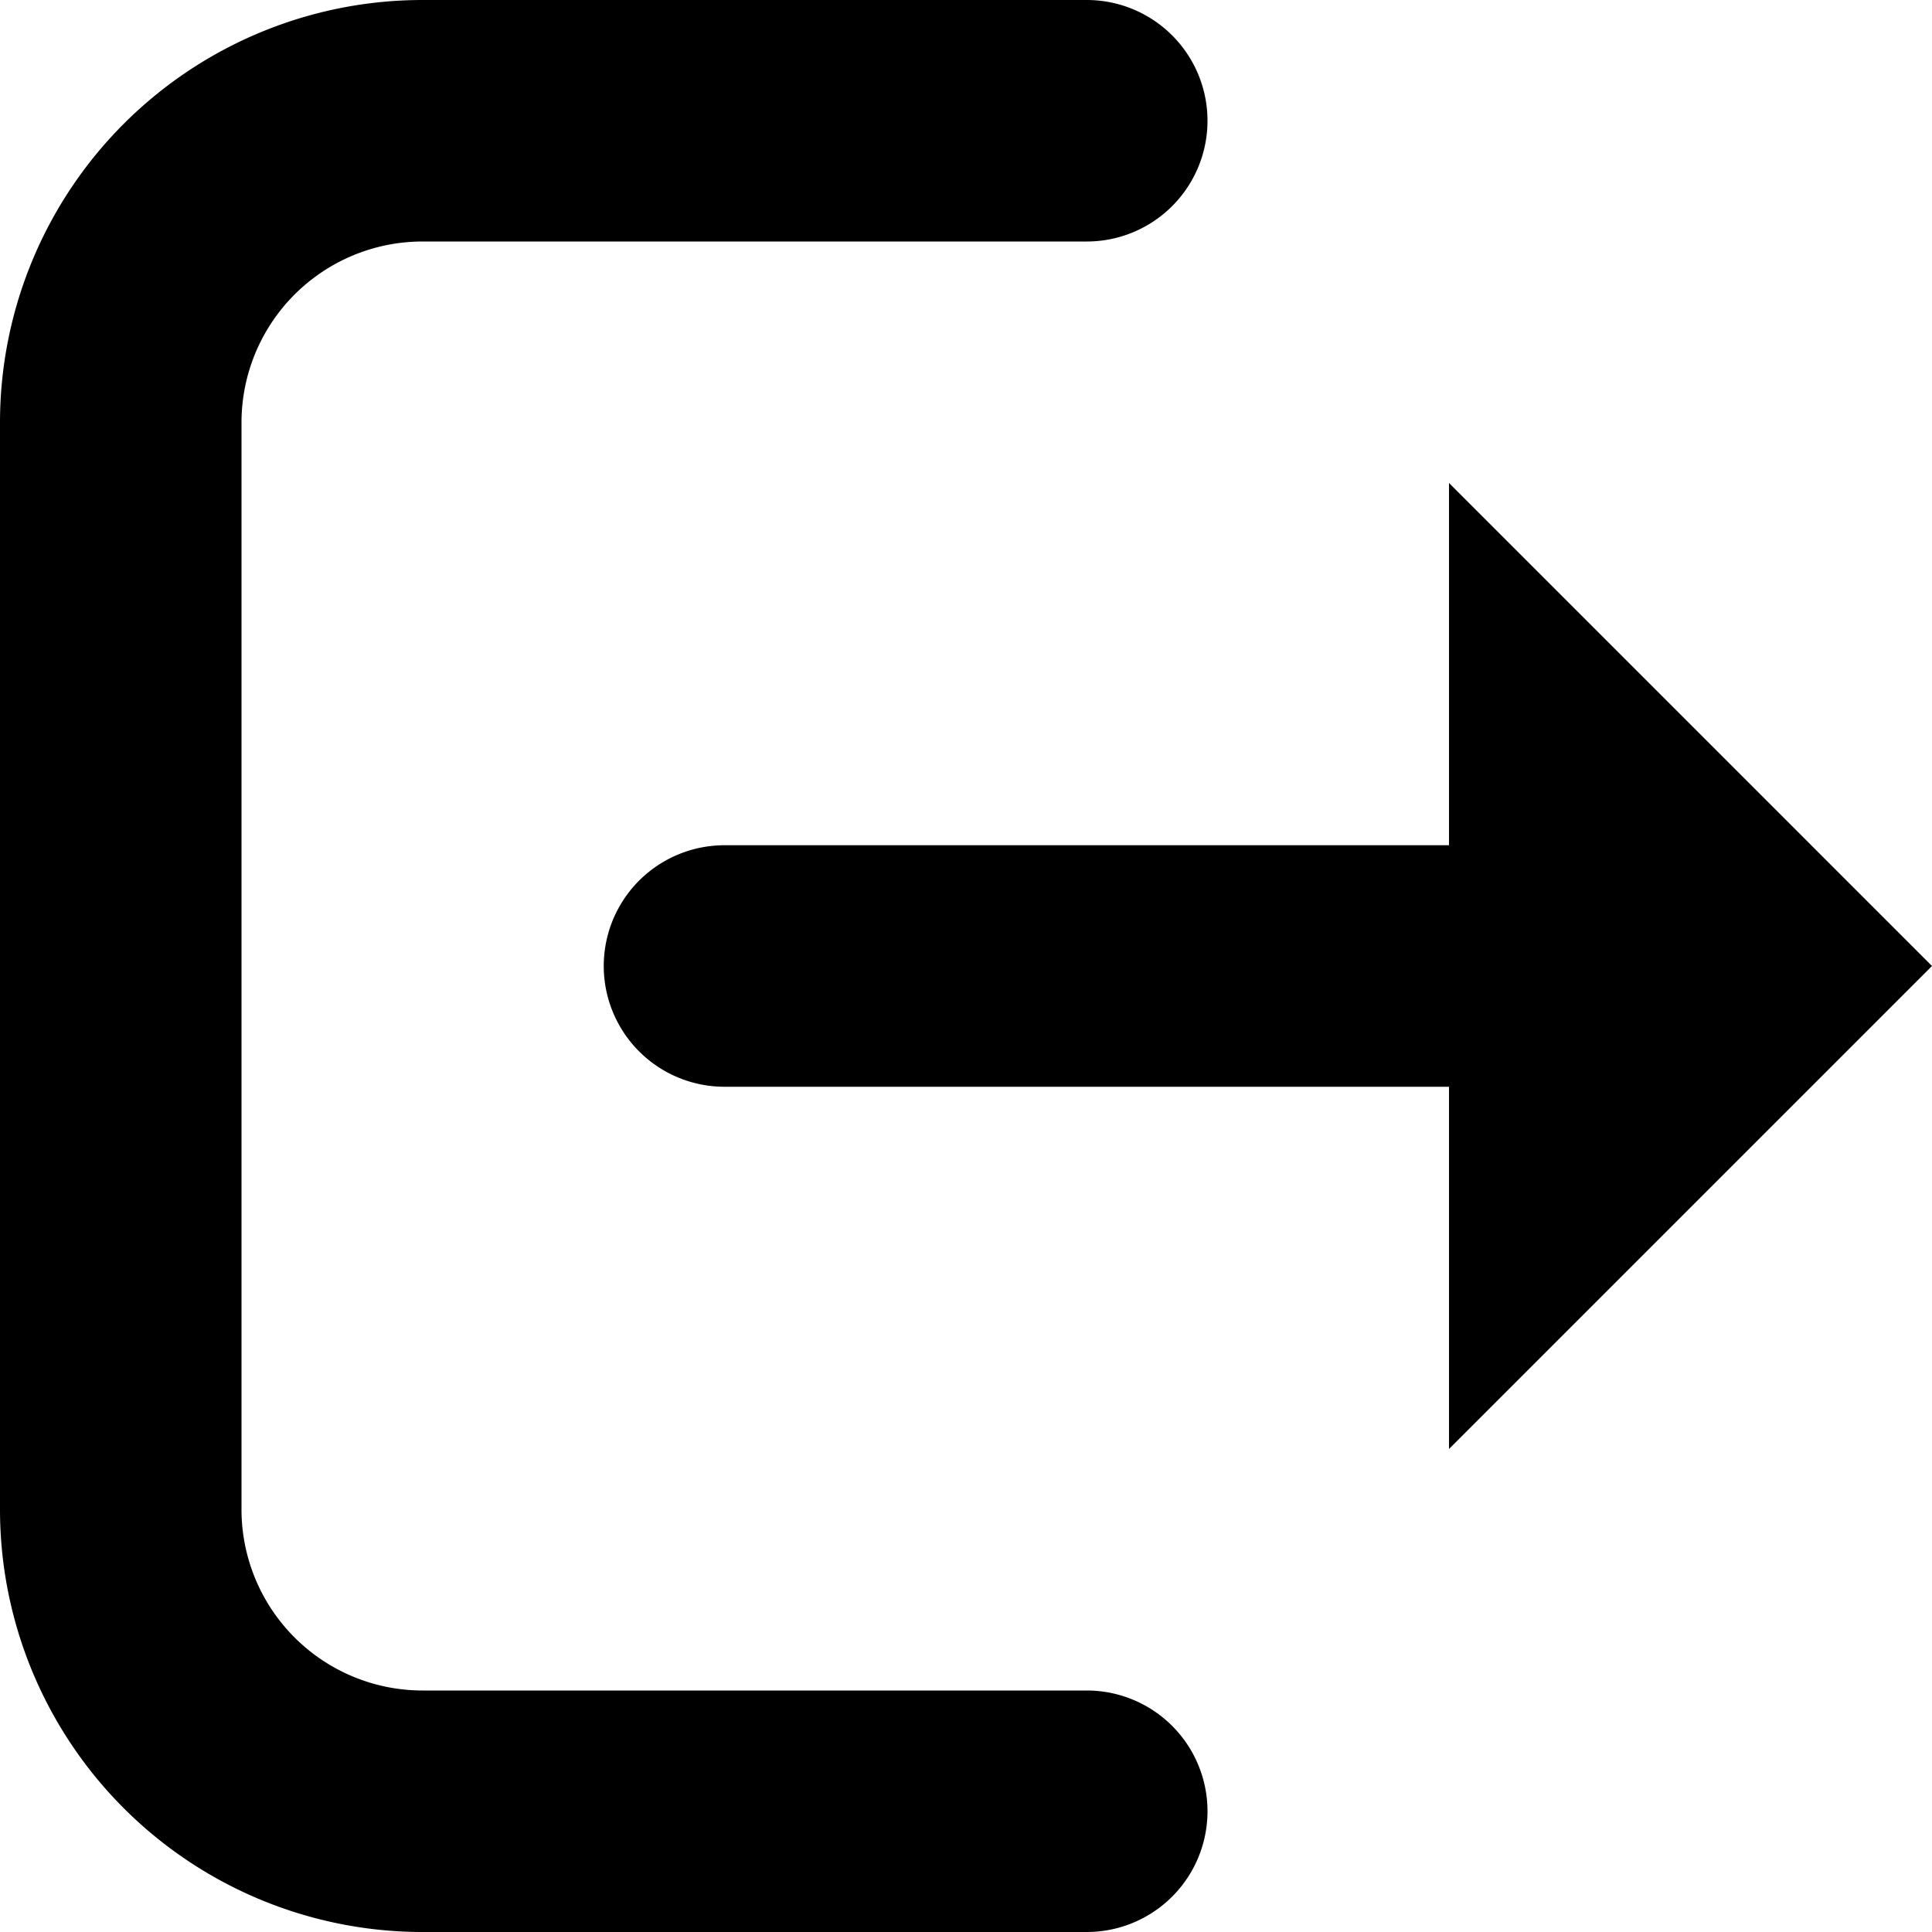 <svg xmlns="http://www.w3.org/2000/svg" width="16" height="16" viewBox="0 0 16 16"><title>export</title><path d="M9,16H3.5A3.5,3.5,0,0,1,0,12.5v-9A3.5,3.5,0,0,1,3.5,0H9A1,1,0,0,1,9,2H3.5A1.5,1.5,0,0,0,2,3.5v9A1.5,1.5,0,0,0,3.5,14H9a1,1,0,0,1,0,2Z"/><path d="M16,8,12,4V7H6A1,1,0,0,0,6,9h6v3Z"/></svg>